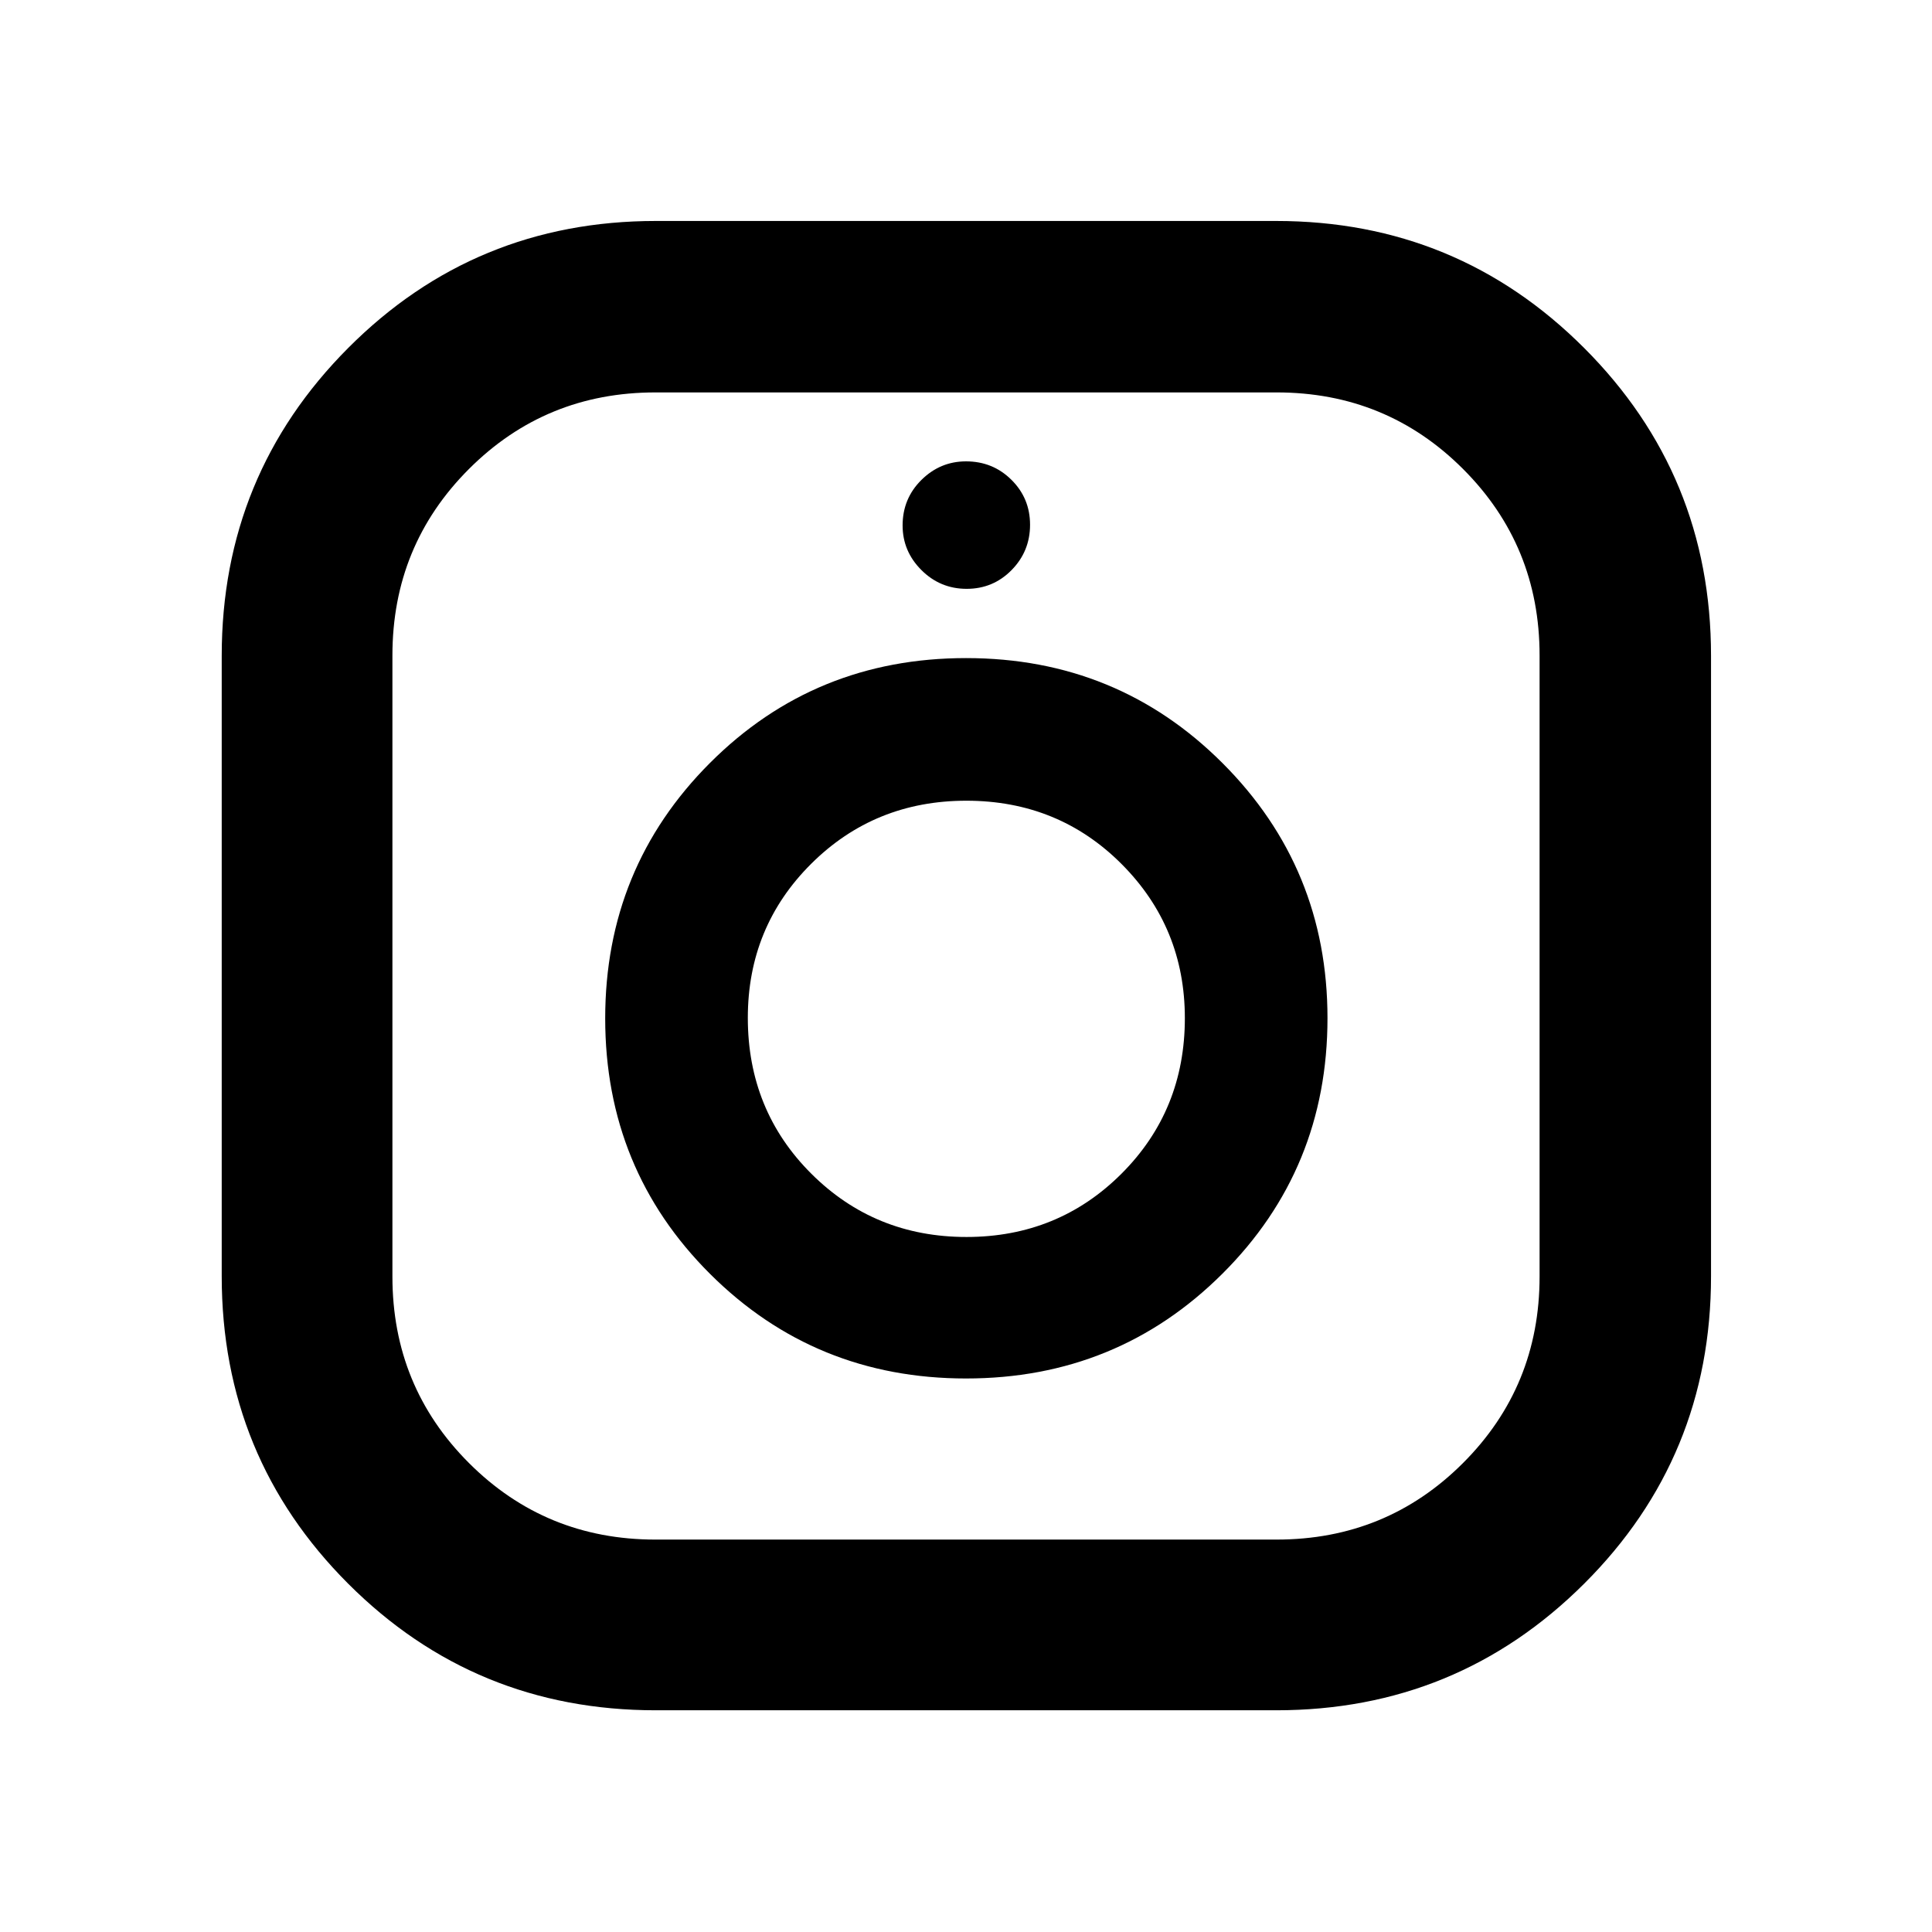 <svg xmlns="http://www.w3.org/2000/svg" height="40" viewBox="0 -960 960 960" width="40"><path d="M325.87-110.17q-89.95 0-152.83-62.87-62.87-62.88-62.87-152.83v-308.26q0-89.91 62.87-152.99 62.88-63.08 152.83-63.08h308.26q89.91 0 152.99 63.08 63.08 63.08 63.08 152.99v308.26q0 89.95-63.08 152.83-63.08 62.87-152.99 62.87H325.87Zm-.19-84.82h308.64q54.61 0 92.65-38.04 38.04-38.04 38.04-92.65v-308.64q0-54.61-38.04-92.65-38.04-38.04-92.65-38.04H325.68q-54.61 0-92.65 38.04-38.04 38.04-38.04 92.65v308.64q0 54.61 38.04 92.65 38.04 38.04 92.65 38.04Zm154.37-80.05q75.09 0 127.33-52.03 52.24-52.03 52.24-127 0-74.61-52.19-126.77Q555.25-633 480.05-633q-75.19 0-127.26 52.09-52.07 52.1-52.07 126.95 0 75.01 52.11 126.96 52.12 51.96 127.22 51.96Zm.17-70.31q-45.58 0-77.11-31.47-31.52-31.46-31.52-77.42 0-45.21 31.49-76.55 31.49-31.34 77.1-31.34 45.75 0 77.16 31.49 31.41 31.5 31.41 76.56 0 45.82-31.48 77.28-31.47 31.45-77.05 31.45Zm.11-322.06q13.17 0 22.34-9.34 9.16-9.33 9.16-22.5 0-13.16-9.25-22.33-9.25-9.17-22.58-9.17-12.83 0-22.17 9.25-9.33 9.25-9.33 22.59 0 12.83 9.33 22.16 9.34 9.34 22.5 9.34ZM480-454.09Z"/></svg>